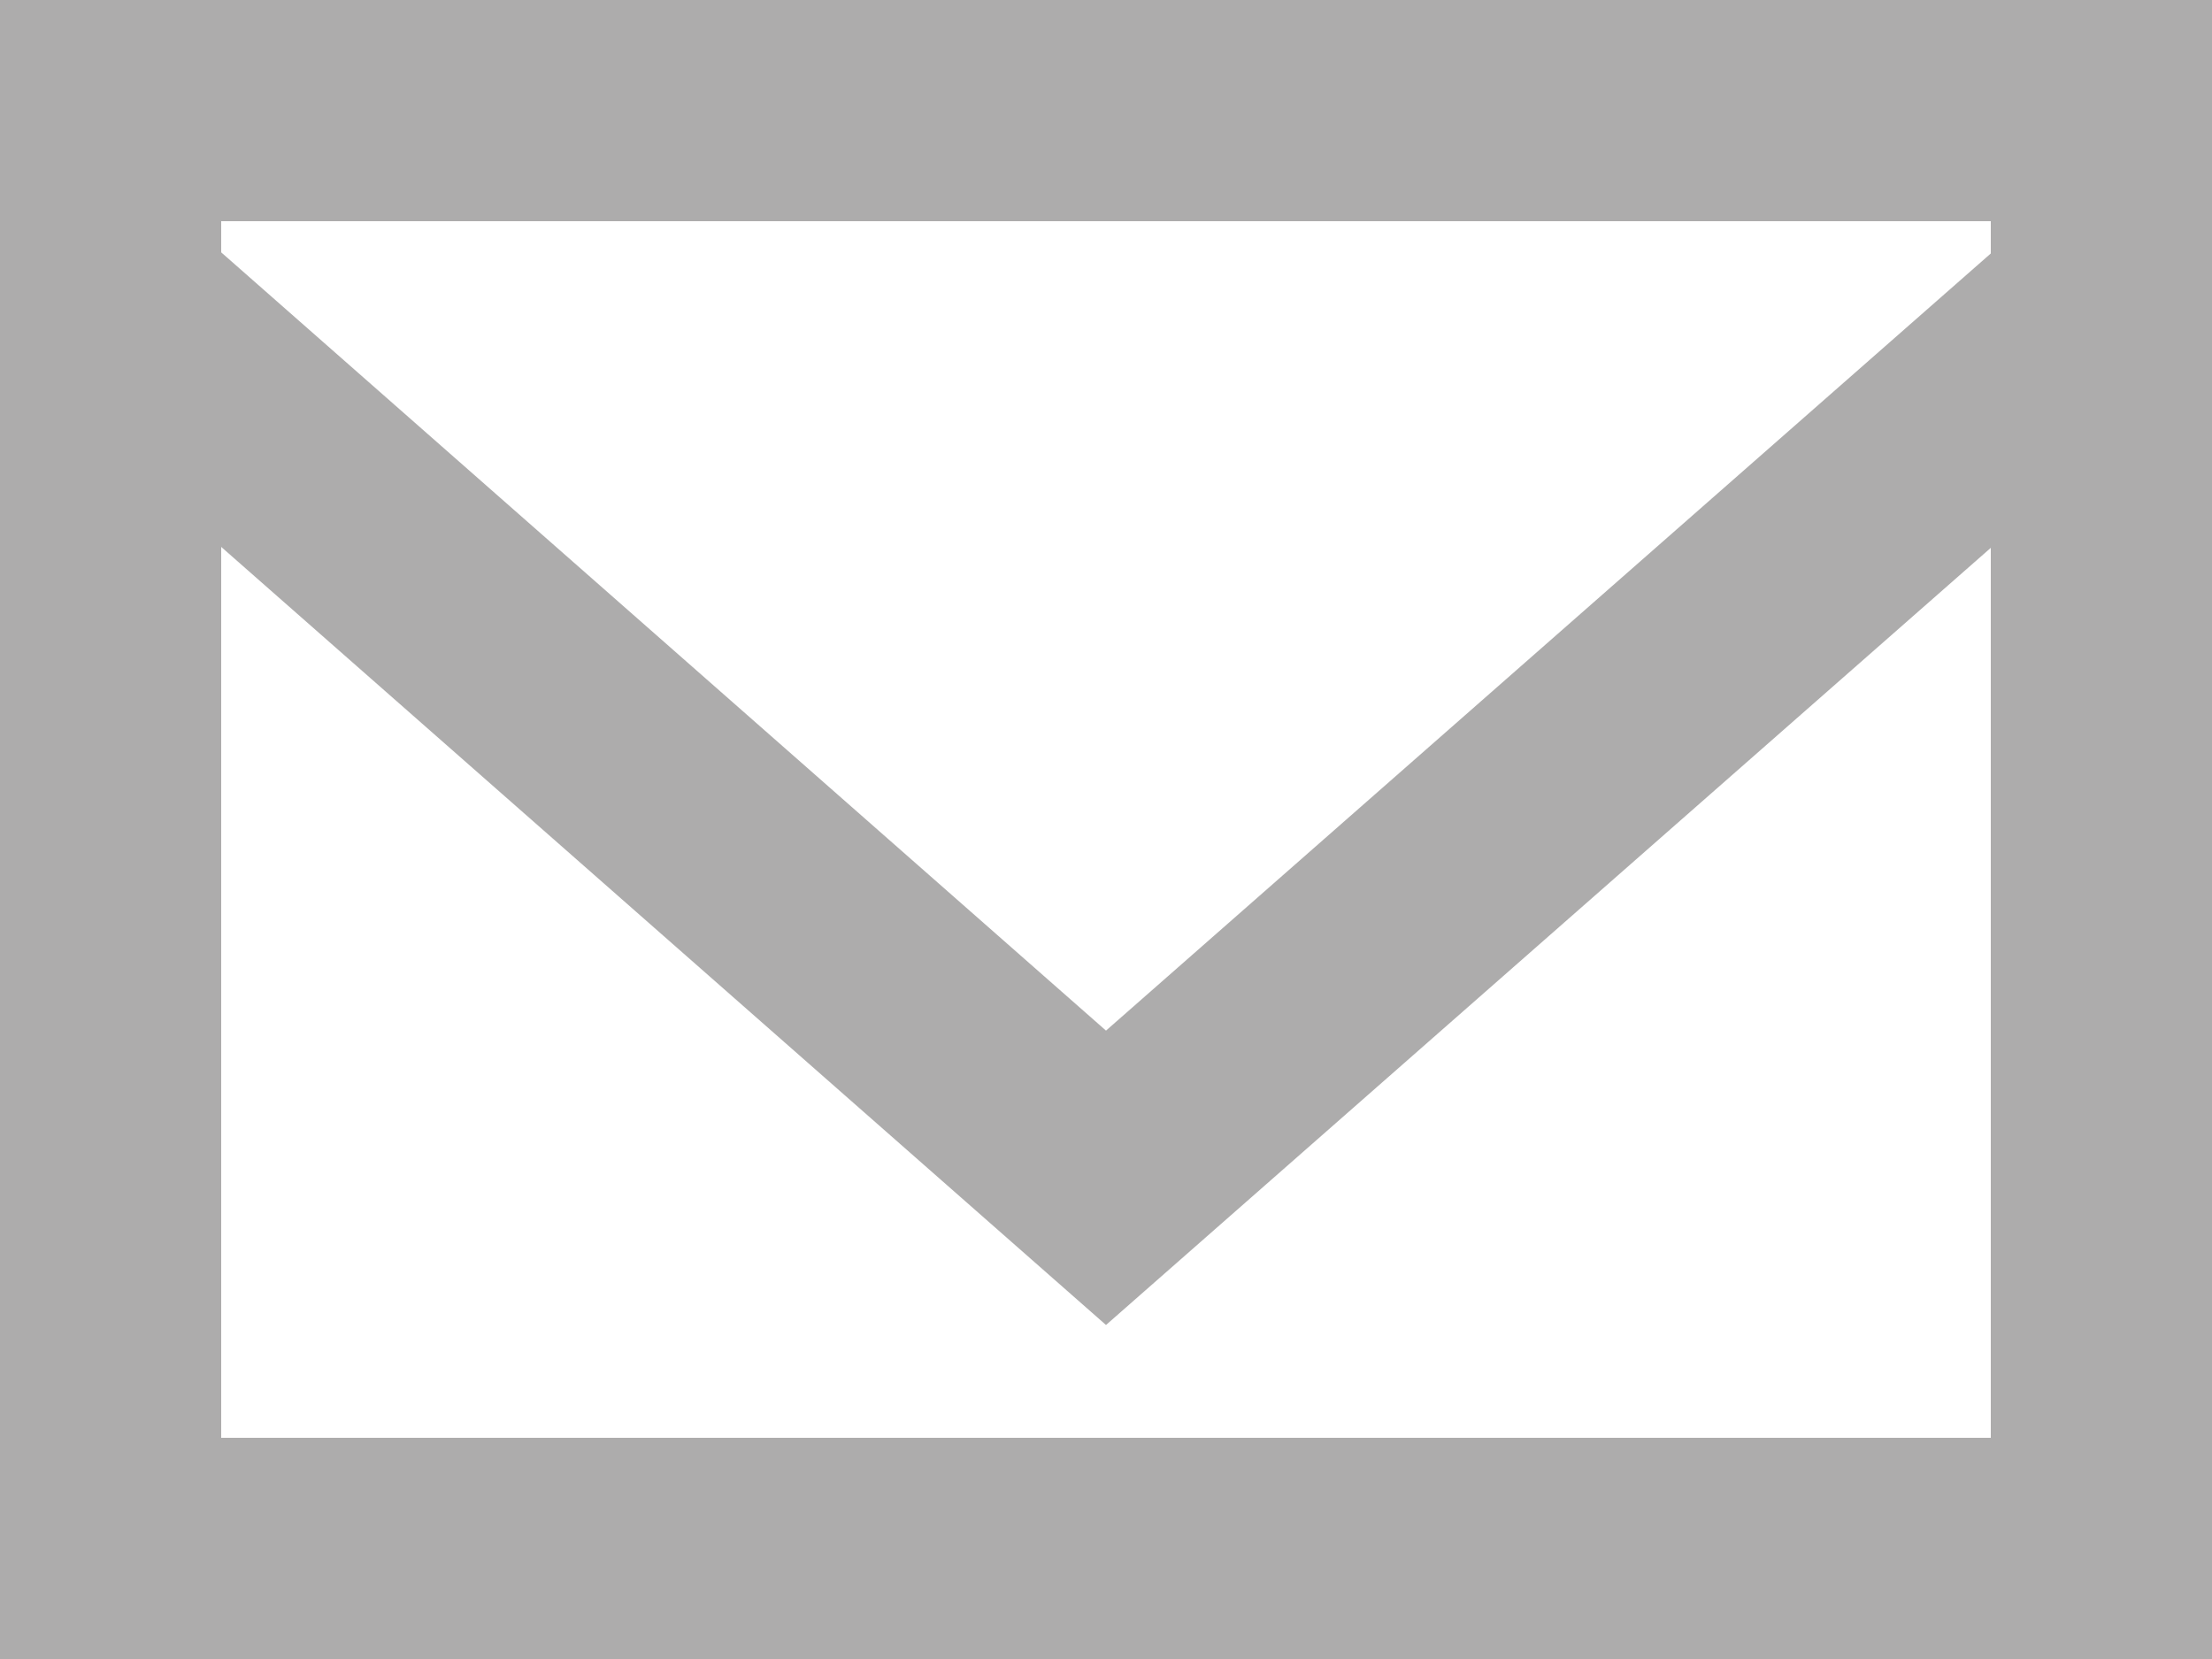 <?xml version="1.0" encoding="UTF-8"?>
<svg width="12px" height="9px" viewBox="0 0 12 9" version="1.1" xmlns="http://www.w3.org/2000/svg" xmlns:xlink="http://www.w3.org/1999/xlink">
    <!-- Generator: Sketch 48.2 (47327) - http://www.bohemiancoding.com/sketch -->
    <title>ic_email_unactive</title>
    <desc>Created with Sketch.</desc>
    <defs></defs>
    <g id="SignUp_email" stroke="none" stroke-width="1" fill="none" fill-rule="evenodd" transform="translate(-549, -443)">
        <g id="email_signup" transform="translate(435, 51)">
            <g id="input-copy-2" transform="translate(100, 344)">
                <g id="ic_email_unactive" transform="translate(12, 44)">
                    <rect id="Rectangle-3" x="0" y="0" width="16" height="16"></rect>
                    <path d="M12.8,5.375 L8,9.591 L3.2,5.369 L3.2,5.2 L12.8,5.2 L12.8,5.375 Z M3.2,11.8 L3.2,6.967 L8,11.188 L12.8,6.972 L12.8,11.8 L3.2,11.8 Z M2,13 L14,13 L14,4 L2,4 L2,13 Z" id="email-[#1573]" fill="#ADACAC" fill-rule="evenodd"></path>
                </g>
            </g>
        </g>
    </g>
</svg>